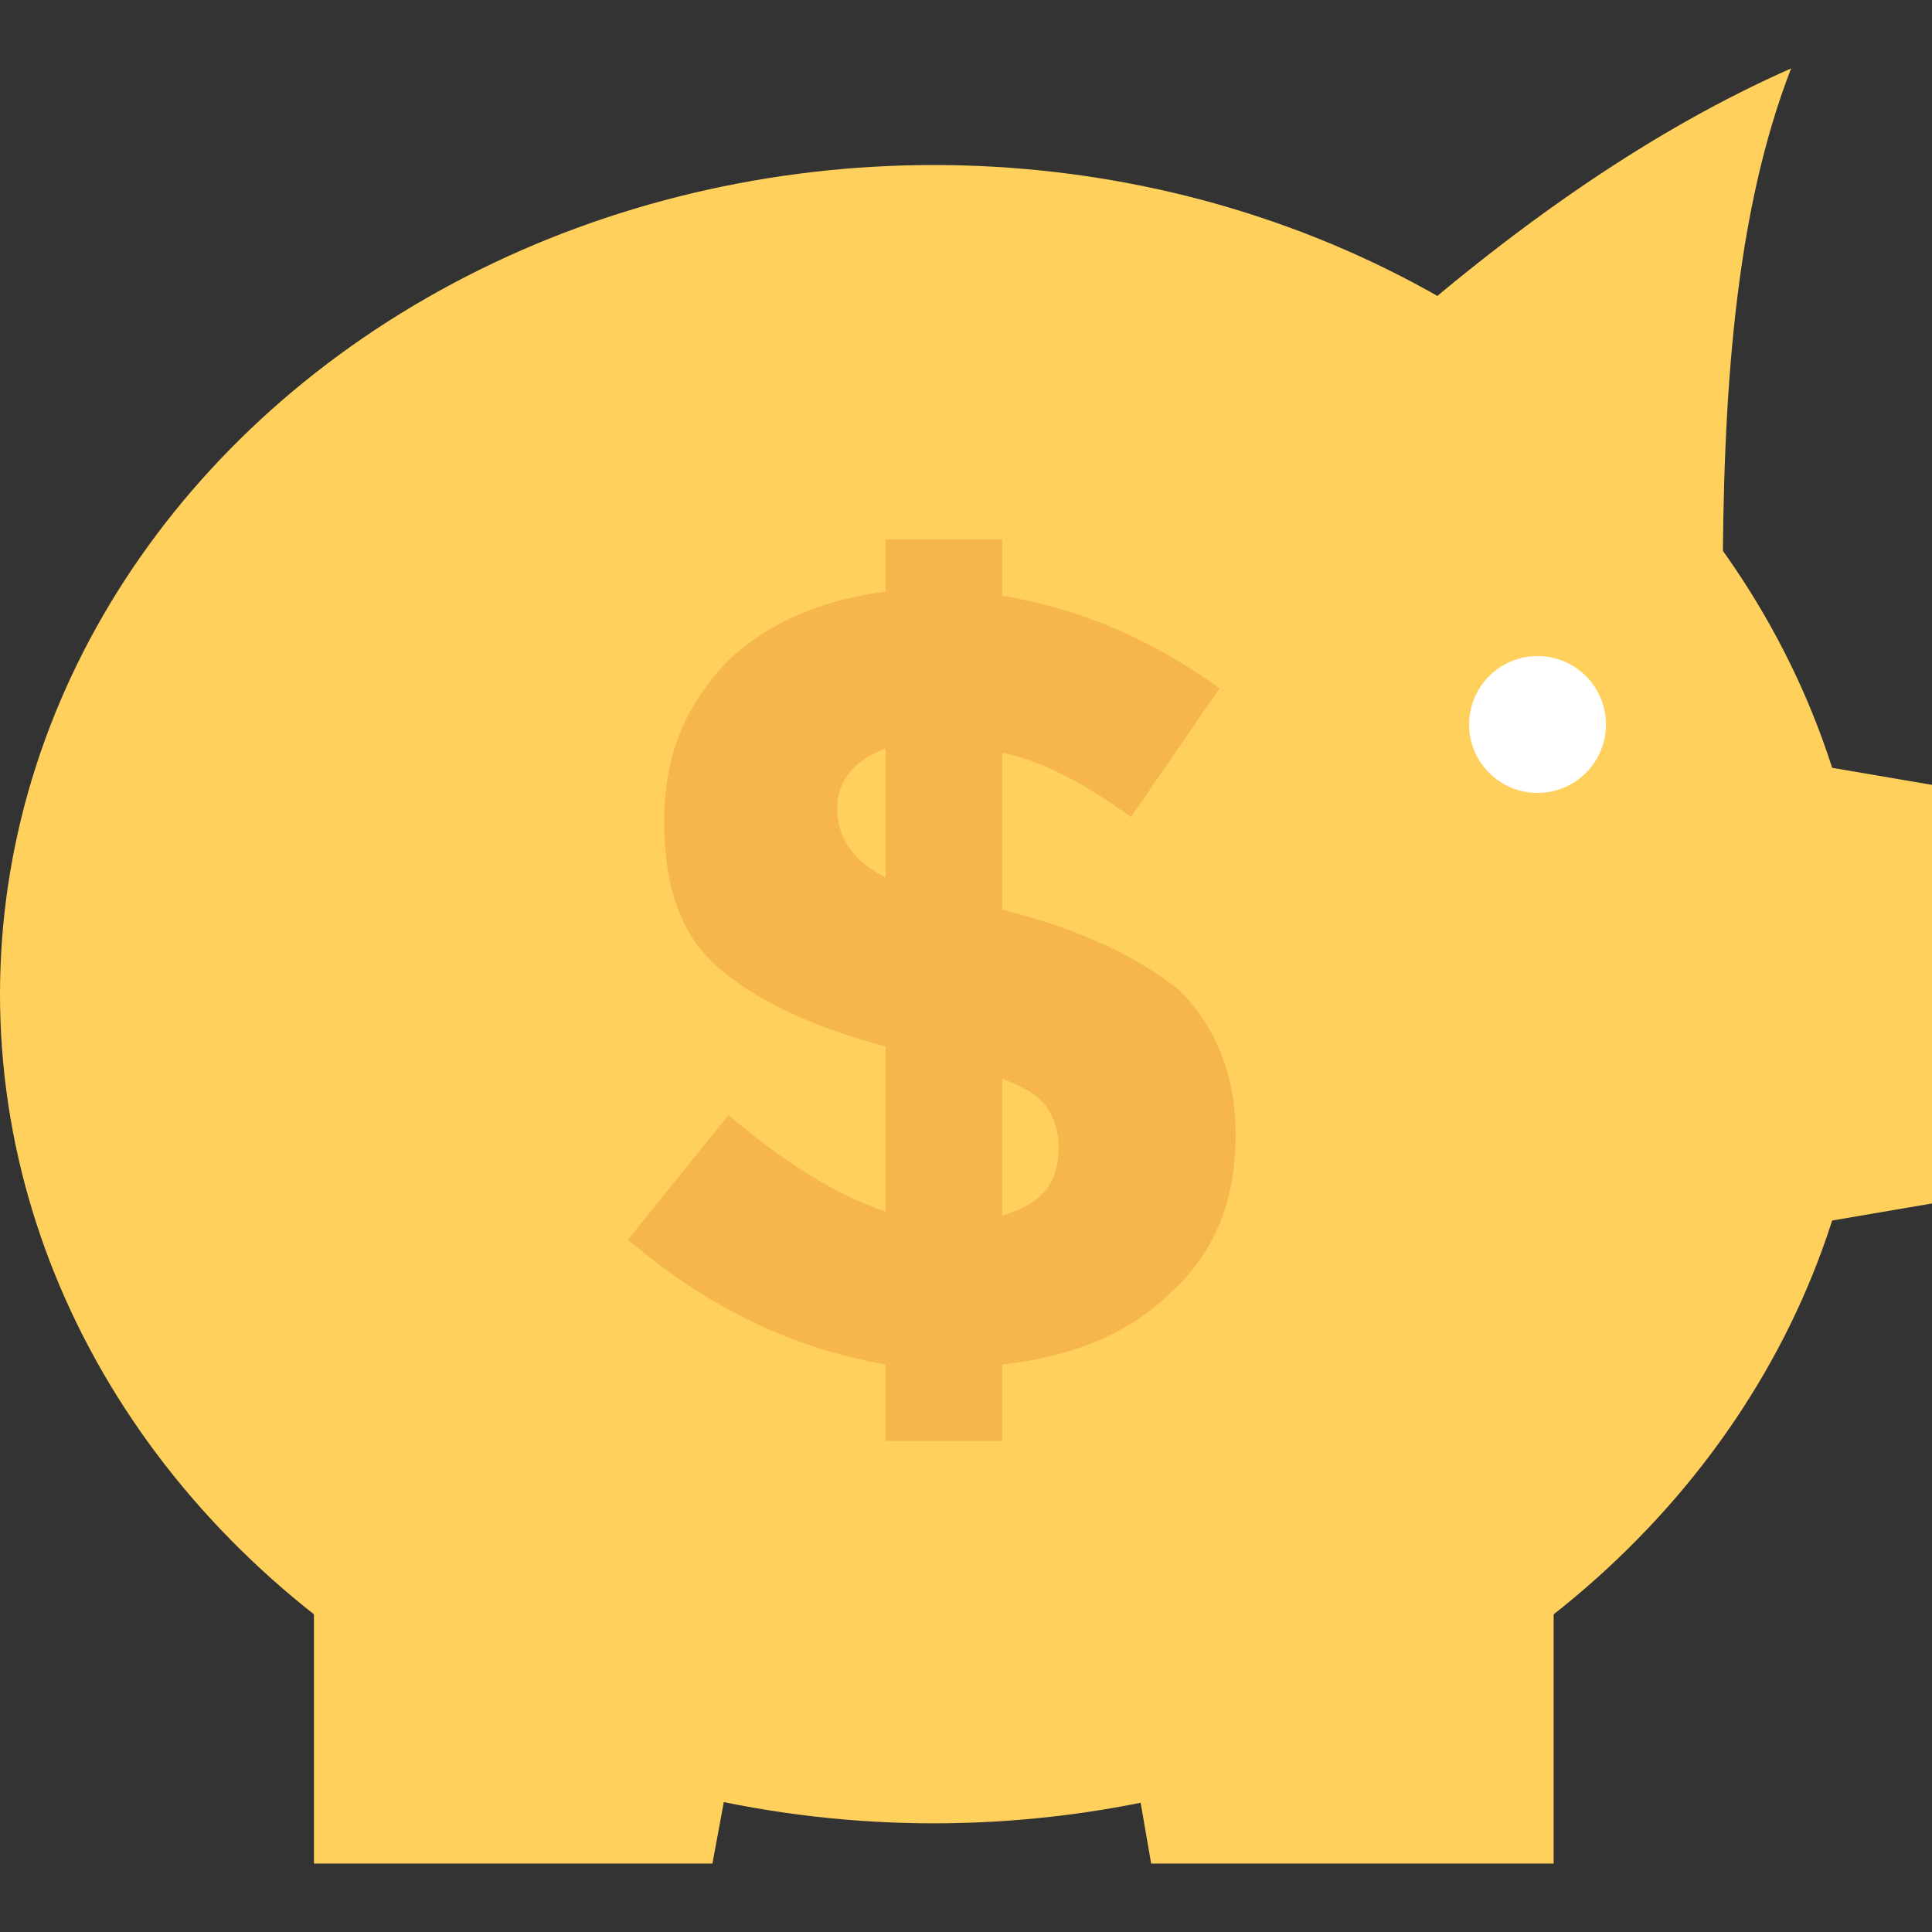 <?xml version="1.0" encoding="iso-8859-1"?>
<!-- Generator: Adobe Illustrator 19.0.0, SVG Export Plug-In . SVG Version: 6.00 Build 0)  -->
<svg version="1.1" id="Capa_1" xmlns="http://www.w3.org/2000/svg" xmlns:xlink="http://www.w3.org/1999/xlink" x="0px" y="0px"
	 viewBox="0 0 512 512" style="enable-background:new 0 0 512 512;" xml:space="preserve">
<rect x="0" y="0" width="512" height="512" fill="#333333" stroke="none"/>
<g>
	<polygon style="fill:#FFD15C;" points="290.133,407.467 305.067,493.867 411.733,493.867 411.733,407.467 	"/>
	<polygon style="fill:#FFD15C;" points="83.2,407.467 83.2,493.867 188.8,493.867 204.8,407.467 	"/>
	<path style="fill:#FFD15C;" d="M456.533,156.8l-87.467-68.267c34.133-29.867,69.333-54.4,105.6-70.4
		C459.733,56.533,456.533,104.533,456.533,156.8z"/>
	<polygon style="fill:#FFD15C;" points="468.267,200.533 468.267,326.4 512,318.933 512,208 	"/>
	<ellipse style="fill:#FFD15C;" cx="247.467" cy="263.467" rx="247.467" ry="219.733"/>
</g>
<circle style="fill:#FFFFFF;" cx="407.467" cy="192" r="18.133"/>
<path style="fill:#F7B64C;" d="M234.667,382.933V361.6c-24.533-4.267-46.933-14.933-68.267-33.067l26.667-33.067
	c14.933,12.8,28.8,21.333,41.6,25.6v-43.733c-20.267-5.333-35.2-12.8-44.8-21.333c-9.6-8.533-13.867-21.333-13.867-38.4
	s5.333-29.867,16-41.6c10.667-10.667,25.6-17.067,42.667-19.2v-13.867H265.6v14.933c19.2,3.2,38.4,10.667,57.6,24.533
	l-23.467,34.133C288,208,276.267,201.6,265.6,199.467v41.6c21.333,5.333,36.267,12.8,46.933,21.333c9.6,9.6,14.933,22.4,14.933,38.4
	c0,17.067-5.333,30.933-17.067,41.6c-10.667,10.667-25.6,17.067-44.8,19.2v20.267h-30.933V382.933z M234.667,198.4
	c-8.533,3.2-12.8,8.533-12.8,16s4.267,13.867,12.8,18.133V198.4z M280.533,304c0-4.267-1.067-7.467-3.2-10.667
	c-2.133-3.2-6.4-5.333-11.733-7.467v36.267C276.267,318.933,280.533,313.6,280.533,304z"/>
<g>
</g>
<g>
</g>
<g>
</g>
<g>
</g>
<g>
</g>
<g>
</g>
<g>
</g>
<g>
</g>
<g>
</g>
<g>
</g>
<g>
</g>
<g>
</g>
<g>
</g>
<g>
</g>
<g>
</g>
</svg>
